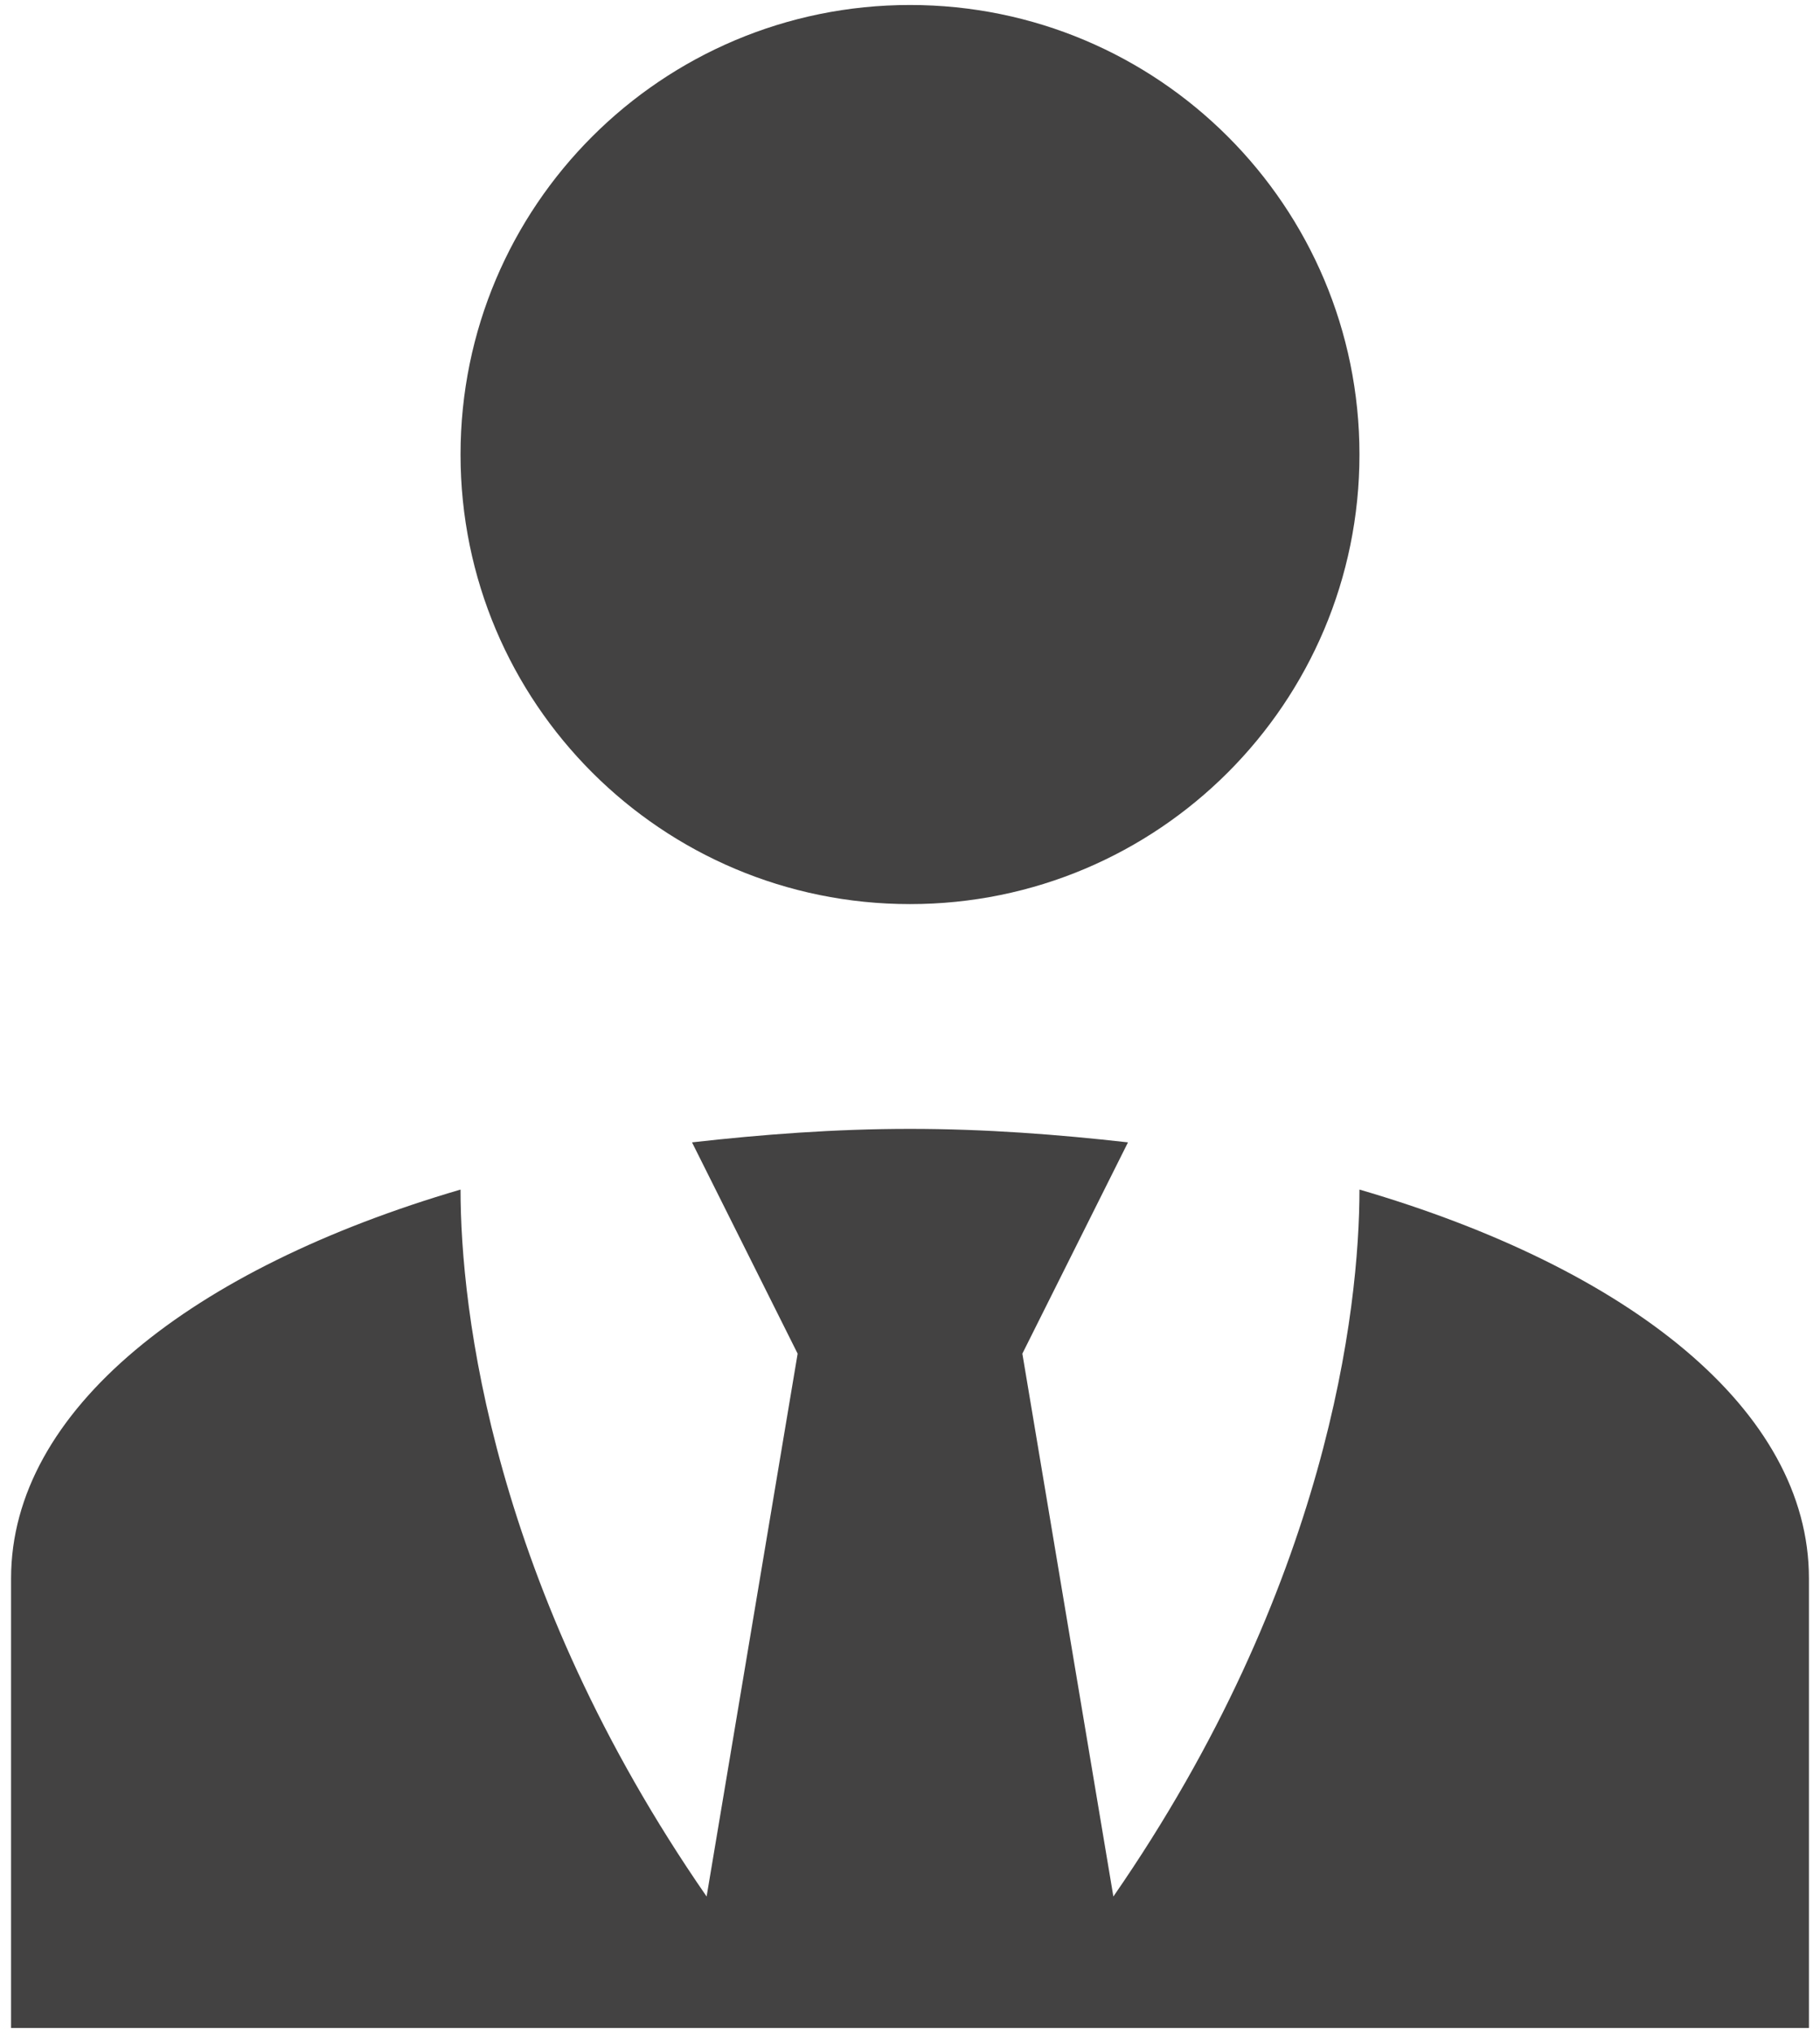 <svg width="137" height="153" viewBox="0 0 137 153" fill="none" xmlns="http://www.w3.org/2000/svg">
<path d="M68.5 0.375C87.193 0.375 102.333 15.515 102.333 34.208C102.333 52.901 87.193 68.042 68.5 68.042C49.807 68.042 34.667 52.901 34.667 34.208C34.667 15.515 49.807 0.375 68.5 0.375ZM102.333 89.526C102.333 98.492 99.965 119.384 83.809 142.729L76.958 101.875L84.909 85.973C79.665 85.381 74.167 84.958 68.5 84.958C62.833 84.958 57.335 85.381 52.091 85.973L60.042 101.875L53.19 142.729C37.035 119.384 34.667 98.492 34.667 89.526C14.451 95.447 0.833 106.104 0.833 118.792V152.625H136.167V118.792C136.167 106.104 122.633 95.447 102.333 89.526Z" fill="#434242"/>
</svg>
